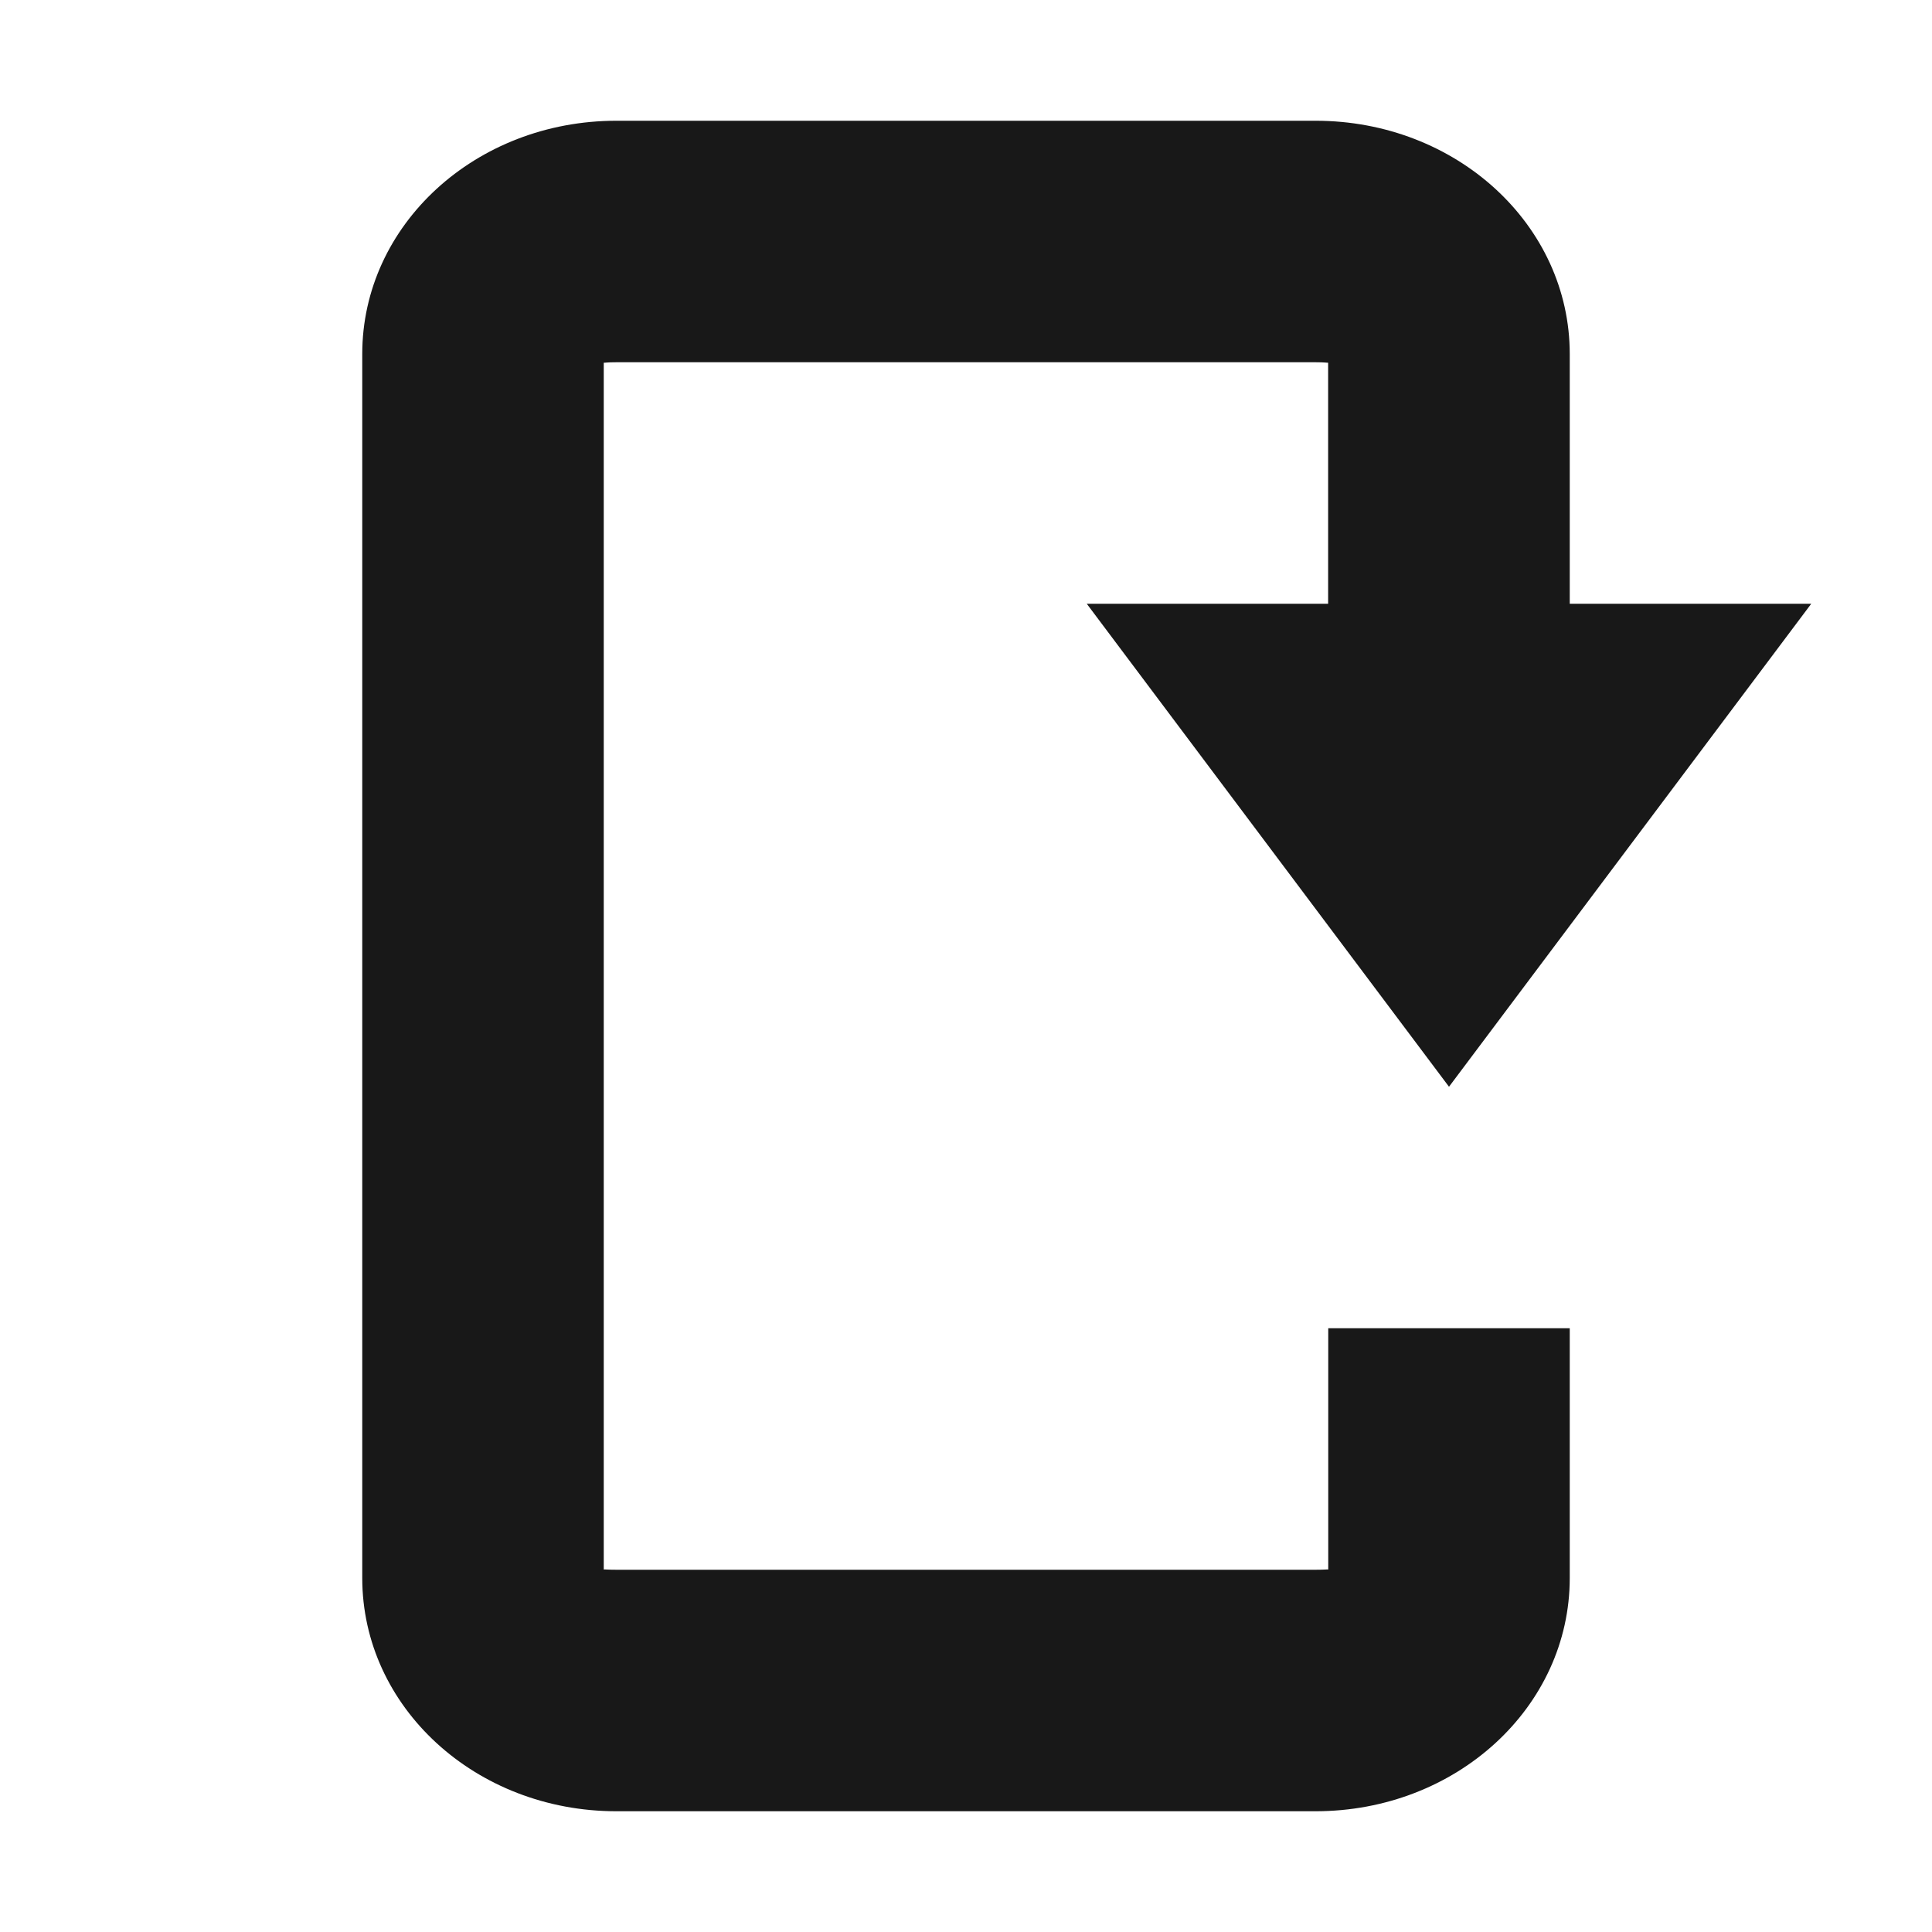 <svg xmlns="http://www.w3.org/2000/svg" width="16" height="16" version="1.1" viewBox="0 0 16 16">
 <path style="fill:#181818" d="M 15,5 H 13 V 2.932 C 13,1.862 12.061,1 10.895,1 H 5.105 C 3.939,1 3,1.862 3,2.932 V 13.068 C 3,14.138 3.939,15 5.105,15 h 5.789 C 12.061,15 13,14.138 13,13.068 V 11 h -2 v 1.998 C 10.991,12.996 10.974,13 10.895,13 H 5.105 C 5.026,13 5.009,12.996 5,12.998 V 3.004 C 5.009,3.005 5.026,3 5.105,3 h 5.789 c 0.079,0 0.097,0.005 0.105,0.004 V 5 H 9 l 3,4 z"/>
</svg>
